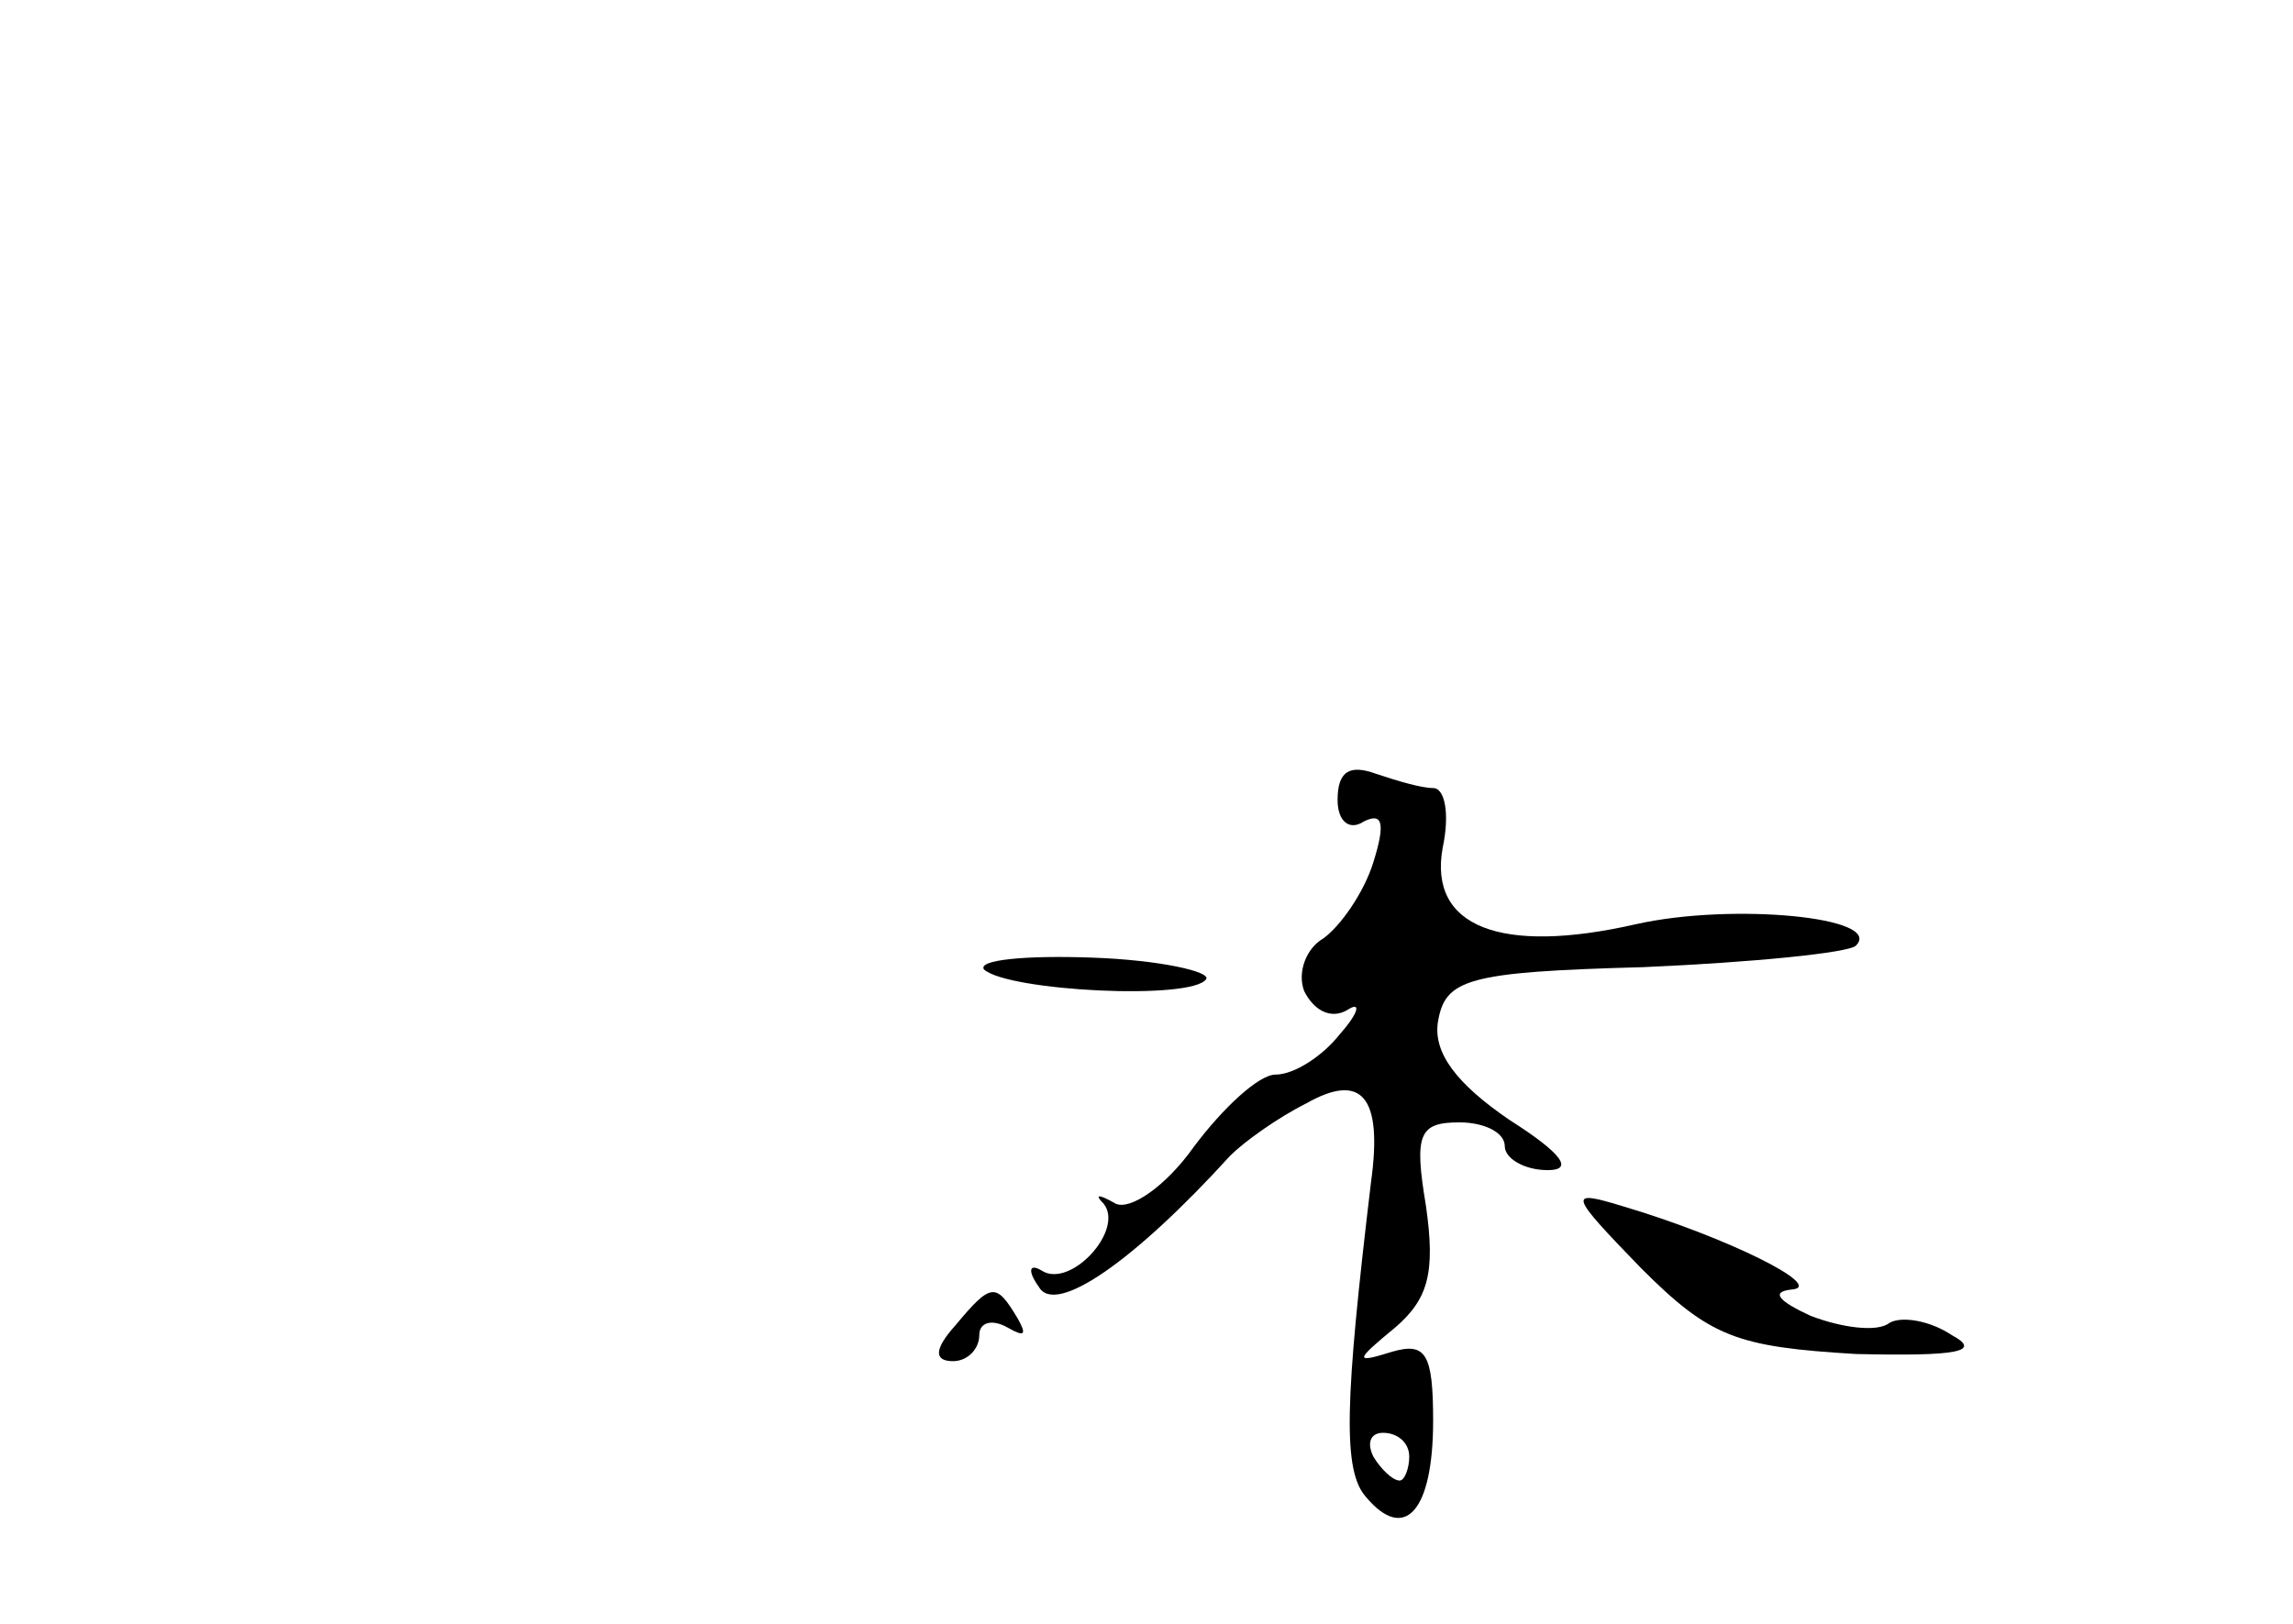 <?xml version="1.0" standalone="no"?>
<!DOCTYPE svg PUBLIC "-//W3C//DTD SVG 20010904//EN"
 "http://www.w3.org/TR/2001/REC-SVG-20010904/DTD/svg10.dtd">
<svg version="1.0" xmlns="http://www.w3.org/2000/svg"
 width="96pt" height="68pt" viewBox="0 0 96 68"
 preserveAspectRatio="xMidYMid meet">
<g transform="translate(0,68) scale(0.1,-0.1)"
fill="#000000" stroke="none">
<path d="M560 345 c0 -9 5 -13 11 -9 8 4 9 -1 4 -17 -4 -13 -14 -27 -21 -32
-7 -4 -11 -14 -8 -22 4 -8 11 -12 18 -8 6 4 5 -1 -3 -10 -7 -9 -19 -17 -27
-17 -7 0 -22 -14 -34 -30 -12 -17 -27 -27 -33 -24 -7 4 -9 4 -5 0 9 -11 -14
-36 -26 -28 -5 3 -6 0 -1 -7 7 -12 40 11 80 55 6 6 20 16 32 22 23 13 32 3 27
-33 -11 -92 -12 -121 -2 -132 16 -19 28 -6 28 32 0 28 -3 33 -17 29 -16 -5
-16 -4 1 10 14 12 17 23 13 51 -5 30 -3 35 14 35 10 0 19 -4 19 -10 0 -5 8
-10 18 -10 11 0 6 7 -16 21 -22 15 -32 28 -30 41 3 18 12 21 86 23 46 2 86 6
89 9 12 12 -52 18 -92 9 -57 -13 -87 -1 -81 32 3 14 1 25 -4 25 -5 0 -15 3
-24 6 -11 4 -16 1 -16 -11z m30 -275 c0 -5 -2 -10 -4 -10 -3 0 -8 5 -11 10 -3
6 -1 10 4 10 6 0 11 -4 11 -10z"/>
<path d="M412 274 c10 -9 87 -13 93 -4 2 3 -19 8 -48 9 -28 1 -48 -1 -45 -5z"/>
<path d="M687 149 c29 -29 40 -33 90 -36 43 -1 53 1 40 8 -9 6 -21 8 -26 5 -5
-4 -20 -2 -33 3 -13 6 -17 10 -8 11 15 1 -27 22 -71 35 -23 7 -22 5 8 -26z"/>
<path d="M400 125 c-9 -10 -9 -15 -1 -15 6 0 11 5 11 11 0 5 5 7 12 3 7 -4 8
-3 4 4 -9 15 -11 15 -26 -3z"/>
</g>
</svg>
